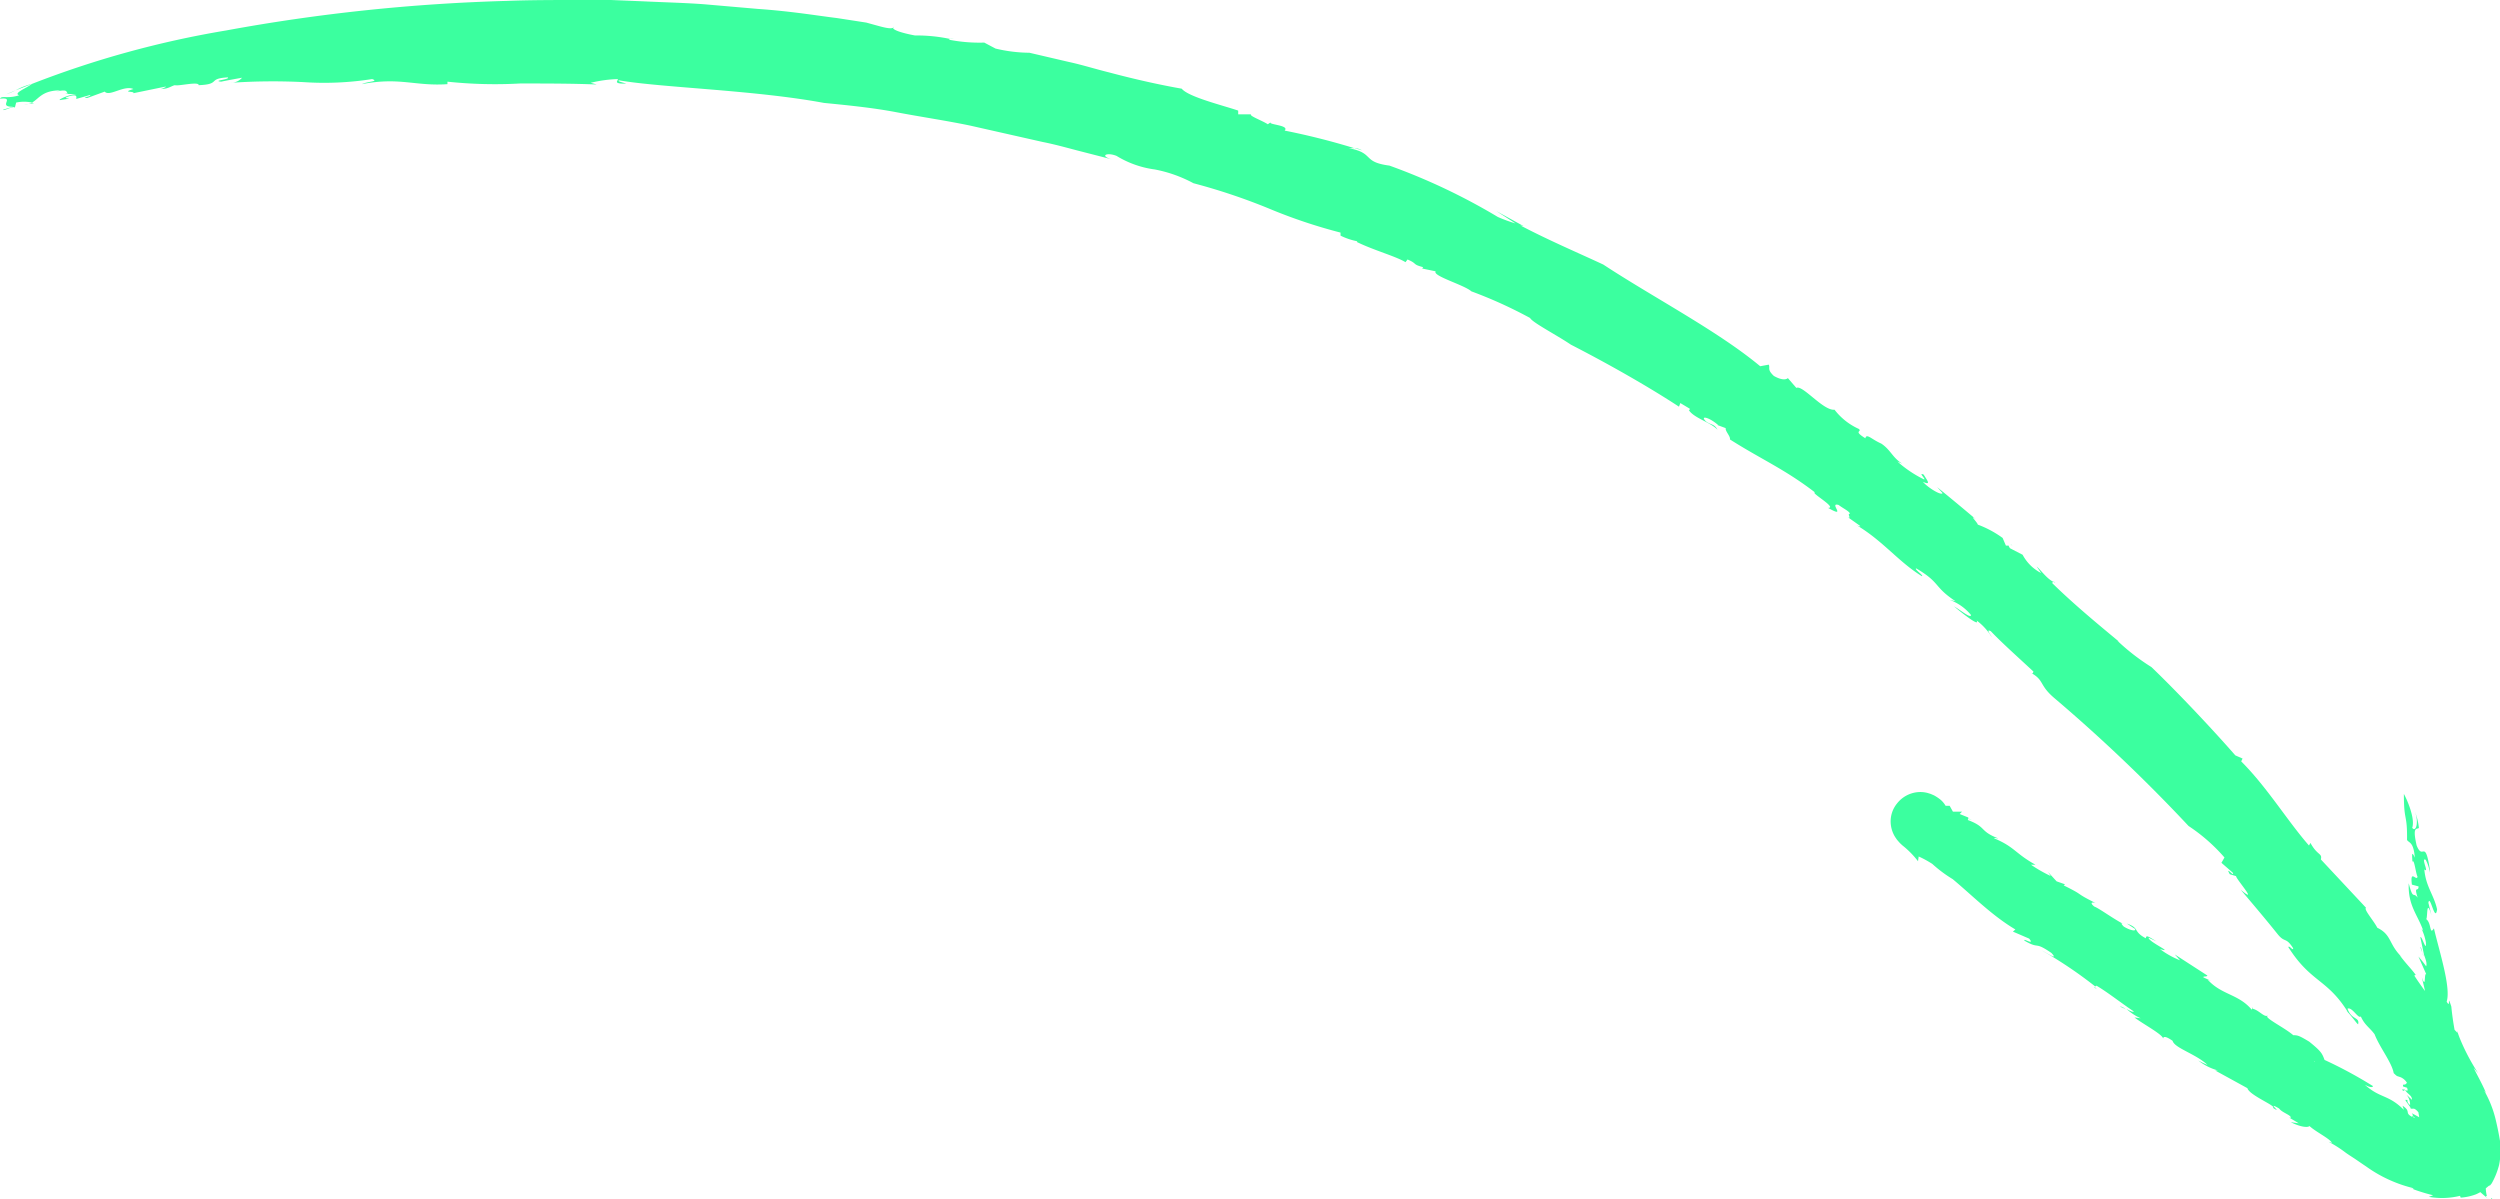<svg id="Слой_1" data-name="Слой 1" xmlns="http://www.w3.org/2000/svg" viewBox="0 0 221.31 106.18"><defs><style>.cls-1{fill:#3bff9f;}</style></defs><path class="cls-1" d="M200.63,90a.24.24,0,0,0,.13-.07C200.68,89.91,200.64,89.94,200.63,90Z"/><path class="cls-1" d="M174.2,72.46l.35.14C174.34,72.48,174.24,72.45,174.2,72.46Z"/><path class="cls-1" d="M214.72,99.3v0l.85.56Z"/><path class="cls-1" d="M220,96.84l.29.66C220.16,97.2,220.09,97,220,96.84Z"/><path class="cls-1" d="M187.67,89.12a1.94,1.94,0,0,1,.5.23C188,89.19,187.78,89.08,187.67,89.12Z"/><path class="cls-1" d="M218.23,95.89l-.06.65C218.25,96.56,218.3,96.34,218.23,95.89Z"/><path class="cls-1" d="M213.53,76.32a.11.11,0,0,0,0,.05S213.53,76.36,213.53,76.32Z"/><path class="cls-1" d="M214.25,83.84c.05.15.12.33.19.51C214.39,84.13,214.33,83.84,214.25,83.84Z"/><path class="cls-1" d="M214.54,84.59l-.1-.24C214.48,84.49,214.51,84.61,214.54,84.59Z"/><path class="cls-1" d="M2.82,7.43A5.62,5.62,0,0,0,1.38,8Z"/><path class="cls-1" d="M178,48.25l.15,0C178,48.22,178,48.22,178,48.25Z"/><path class="cls-1" d="M2.52,9.2l-.39.06A2,2,0,0,0,2.52,9.2Z"/><path class="cls-1" d="M217.63,105.09c-.56-.14-2.2-1.44-2.07-1.15C216.3,104.38,217.52,105.32,217.63,105.09Z"/><path class="cls-1" d="M163.5,45.81l-.3-.21Z"/><path class="cls-1" d="M2.52,9.2,3,9.14l-.16-.06A1.34,1.34,0,0,1,2.52,9.2Z"/><path class="cls-1" d="M123,14.65h0l.13,0Z"/><path class="cls-1" d="M119.88,13.09l.7.22A1.89,1.89,0,0,0,119.88,13.09Z"/><path class="cls-1" d="M1.38,8l-.82.34A5,5,0,0,0,1.38,8Z"/><path class="cls-1" d="M84.07,3.45l.34,0A1.77,1.77,0,0,0,84.07,3.45Z"/><path class="cls-1" d="M185.61,87.55a2.3,2.3,0,0,0-.22-.2S185.34,87.4,185.61,87.55Z"/><polygon class="cls-1" points="209.35 97.09 209.36 97.1 209.36 97.09 209.35 97.09"/><path class="cls-1" d="M208.1,96.63a3,3,0,0,0,1.25.46A3.51,3.51,0,0,0,208.1,96.63Z"/><path class="cls-1" d="M210.88,98.05l-.06-.06Z"/><path class="cls-1" d="M189.45,83.83v0h0Z"/><path class="cls-1" d="M193.85,86.83a2,2,0,0,0,.25.27A1.18,1.18,0,0,0,193.85,86.83Z"/><polygon class="cls-1" points="212.89 96.49 212.9 96.49 212.9 96.48 212.89 96.49"/><path class="cls-1" d="M181.91,61.84a143.44,143.44,0,0,1,11.83,11.28,15.5,15.5,0,0,1,3.18,2.79l-.27.47,1,.87c.23.51-.73-.69-.26.14l.56.17c-.06.19,2.1,2.62.4,1.2,1.09,1.28,2.18,2.57,3.24,3.89.69.88.74.24,1.41,1.29,0,.29-.35-.29-.43-.1,2,3.15,3.42,2.79,5.26,5.73l-.23-.2c.46.4,1.08,1.33,1.15,1.3.16-.66-.58-.35-.94-1.38.41-.18.95.93,1.18.69.33.76.8,1,1.22,1.58.44,1.15,1.53,2.5,1.69,3.44.1.09.26.26.34.27l.27.09a1.22,1.22,0,0,1,.56.49c-.21.33-.39,0-.34.33l.35.11c.13.35,0,.26-.17.2.14.31.65.49.6.87q-.24-.24-.48-.45a1.35,1.35,0,0,1,.32.92c-.25-.21-.25-.36-.22-.43-.28-.1-.2,0-.05.21s.35.46.3.5c.22.14.27-.17.71.36,0,.11.1.42.06.62s-.19.23-.51,0a2,2,0,0,0,0-.45c-.12.25-.11.32-.15.39s-.16,0-.56-.15c0,0-.06-.12-.1-.2-.05.19-.32.09-.61-.08s-.61-.42-.89-.57l.09,0c-.19,0-.34.18-.48.08a.8.8,0,0,1,.34.7.81.81,0,0,0-.82-.37,2.14,2.14,0,0,1-.56-.1,4.11,4.11,0,0,1-1-.59c.1-.1.59,0,1,.37.57-.17.7-.51,1.11-.52-.24,0-.57-.13-.43-.26a3.92,3.92,0,0,1-.25.32l-.41-.24-.45-.26c-.29.12.58.79-.4.43s-.33-.66-.57-.6c-1.46-.67-.79,0-2-.87a1.68,1.68,0,0,1,.54.25c-.86-.7-2.36-1.36-2.38-1.93a.64.64,0,0,1,.63.14l0,0c1.21.35-.91-.45-.36-.62-.07.27-1.36-.61-1.92-1l0,.36c-2.44-.52.42-.41-1.59-1.57-1.34-.63.42.37-.44,0a13.58,13.58,0,0,0-2.26-1.69c-.27-.32-.87-.91-.75-1.22-.81-.38-2.14-1.61-2.74-1.63,1.1,1.07,1.44.56,2.67,1.89h-.59c-1-.69-2.39-1.44-3-2,.11.15.13.26,0,.26a25,25,0,0,1-3.45-2c0-.37.77.24,1.39.63a16,16,0,0,0-2.28-1.71c.07-.26.93.66,1.24.57l-1.59-1s0,0,0,0c-.47.19-1.16-.85-2.17-1.41-2.23-1.57-2.9-1.35-4.32-2-.27-.33-.3-.49-.1-.48.43.55.42.36.68.4-.78-.5-1.39-1.51-.88-1.35-1.25-.75.3.49-.5.08l-1.61-1.2c.06.32.61.77-.33.3-.74-.47-1.06-.75-2-1.44.2,0-.1-.48.59,0a3.37,3.37,0,0,0-1.48-.94c.89.9-1.76-1.07-1.21-.24l-.89-.9c.23.17.34.07.65.36-.08-.48-.87-.54-1.24-.77s-1.2-1-1.2-1.19c-.37-.16-1.08-.8-1.11-1-.49-.3-.17.15-.37.13l-.7-.6-.07,0s0,0,0,0v0s-.08.09-.14.15l-.22.22c-.27.27-.73.58-.73.76a.2.2,0,0,1-.14.06s-.13-.07-.06,0a.18.18,0,0,1,0,.29c0,.07-.11,0-.14.15l-.1.31-.24.61-.12.27h0l.33.19c0,.21-.13.73-.4.65.69.2.48-.35,1.43.23-.73,0,1.14,1,.12.89a11.64,11.64,0,0,0,2.94,2c.69.09-.87-.72-.66-.93,2.51,1.42,3.09.85,4.82,2.08l-.43-.36a6.71,6.71,0,0,0,1.85.72c-.5.11.77,1.61,2.66,2.71.25-.06-.85-.94-.4-1l1.26.73c.07.08-.09,0-.28,0,1.17.58,1.8,1.68,2.34,1.52l.84,1.15-.32-.47a10.55,10.55,0,0,1,1.8.78,5.57,5.57,0,0,1,2.3,1.67c-.14-.27-.5-.89.52-.32-.32.49,2,1.49,1.77,1.73.4.24,1,.84,1.19.67l-.26.26c.36-.37,1.81.57,3,1.2-.62.42,1.25.72,1.41,1.57.46-.27,2.08,1.09,2.49.88.87.52.55.83.69,1.1l.49.1a30,30,0,0,0,2.79,2.24l1.11.22.23.36c.2,0,1,.42.6,0l.47.33c.28-.36.74.32,1.81.77.18.2.06.25-.18.17.48.31.15.37.33.67-.14-.16.41-.06.83,0,.21,0,.48,0,.52,0s-.1-.27-.37-.5c0-.1.19-.08.5.06a4.58,4.58,0,0,1,.94.58l.25.63c.28,0,.54,0,.78,0a20.44,20.44,0,0,1,2,1.58c-.7-.41-1.75-.19.53,1.24a19.79,19.79,0,0,0-2.42-1.1c.49.33.76.55,0,.24,1.93,1.08.64.11,2.48,1.22,0,.43.57.92,2.41,2.23l-1.44-1.22s.11,0,.19,0a2.38,2.38,0,0,1-.79-.79,10.41,10.41,0,0,0,1.13.49,3,3,0,0,1,1.13.68c-1.08-1-.38-.7.33-.35s1.49.79.8.15a3.43,3.43,0,0,1,1.44,1c-.67-.21.34.58,1.12,1.25,0-.16.08-.24.2,0-.15-.47-.17-.17-.22,0-.31-.27-.54-.5-.32-.43l0,0a3.22,3.22,0,0,1,0-1.58l.18.54-.1-1.31c-.29-.52-.11,1-.52-.54,0-.26-.37-1.78-.18-1.55.45,1,.77.91,1.12,2.33-.26-1.17-1-4.68-1.14-3.61l-.23-1.23c0,.7,0,2.41-.47.06l.09.08-.64-1.78.08-.58c-.1,0-.24-.31-.35-.88.09-.11,0-.66.18-.59-.37-1.76-.52-1.59-.67-1.8a2.91,2.91,0,0,1-.12-.8c0-.13.09-.13.23,0A24.53,24.53,0,0,1,217,89.1c-.42-1.27,0,.29-.41-.43.39-1.25-.63-4.37-1.13-6.49-.42.69-.18-.57-.75-.86.26.43,0-2.11.54-.27l-.28-1.13c.14-.84.6,1.84.77.58-.27-1.27-1-2-1.13-3.54.48.43-.36-1.13.13-.84a3.49,3.49,0,0,1,.36,1.13l0-.28c-.44-2.82-.61-.72-1.17-2.13-.39-1.7,0-1.41.2-1.54a5.19,5.19,0,0,0-.4-1.56c.44,1,.14,2-.19,1.54.28-.84-.48-2.54-.74-3,0,2.53.31,1.7.28,4.08.2.29.58.16.69,1.57-.36-.83-.2.1-.22.36.17-.31.28.93.46,1.33-.1.42-.68-.72-.5.69l.59.16c0,.56-.44-.16-.08,1-.4-.57-.39.27-.79-1.28-.08,2,.82,2.82,1.3,4.24-.06-.14-.14-.14-.2-.28a4.62,4.62,0,0,1,.42,1.27c.07,1-.39-.71-.49-.43l.33,1.55s0,0,0,0c.15.4.28.78.18,1a10.39,10.39,0,0,0-.68-.86l.69,1.56c-.21-.14,0,1.41-.39.27l.56,2.4-.32.28c.18.56.25.57.16-.13.08.84,1.36,3.54.57,3.24.67,1.85.64,2.33,1.29,4.65-.36-1-.38-.52-.39-.17s0,.7-.26-.14c0,.74.5,1.31.74,2.18-.06.52-.6-.37-.89-1.15l.37,1-.1-.11.41,1c-.12.42-.47-.46-.39.15l.48.79-.12.09-.2-.2c.37.41.08.3-.38,0l-.08-.13-.52-.26c.37,0-.59-.46-.55-.7a10.1,10.1,0,0,0-1.27-.75l.27.43c-1.09-.47-.21-.52-1.09-1.1l.12.37c-1.38-1.38-2.09-1-3.45-2.22.77.42.74.05.69.1a38.47,38.47,0,0,0-4.26-2.3c-.22-.57-.26-.73-1.36-1.62-.87-.52-1-.57-1.41-.57-.75-.65-2.43-1.46-2.33-1.71-.31.06-.73-.51-1.28-.64l0-.16-.06.26c-1.18-1.41-2.67-1.3-3.9-2.66l.29.1-.68-.31c0-.15.25,0,.36-.16l-2.89-1.87.47.52a7.42,7.42,0,0,1-1.79-1c1.37.41-1-.62-1-1l.68.31c-.86-.52-.86-.52-.93-.26-1.16-.62-.5-.89-1.67-1.3l.72.47c.13.26-.5.11-1-.21-.1-.1-.38-.41,0-.21-.92-.47-2.17-1.4-2.61-1.56-.43-.36-.18-.41.12-.31-2-1-.82-.57-2.82-1.56l.11-.1-.74-.26-.76-.83.24.36a12.21,12.21,0,0,1-1.75-1h.4c-1.8-1-1.82-1.56-3.64-2.33-.09-.1.2,0,.35,0-1.72-.66-1-1-2.73-1.64.13,0,0-.19.1-.2l-.79-.32.21-.21h-.81l-.29-.52-.36,0a2,2,0,0,0-.54-.61,4.09,4.09,0,0,0-.48-.31l-.3-.13-.26-.08a2.52,2.52,0,0,0-.94-.07,2.64,2.64,0,0,0-1.78,1,2.51,2.51,0,0,0-.56,1.7,2.61,2.61,0,0,0,.25,1,2.36,2.36,0,0,0,.23.39,1.44,1.44,0,0,0,.17.22,3,3,0,0,0,.24.26l.14.13a8,8,0,0,1,1.39,1.41l.06-.42c2.91,1.3,5.36,4.57,8.56,6.46l-.22.19,1.44.62c.53.66-.55-.09-.42.18,1.41.82.8,0,2.39,1.09.67.72-.4,0-.83-.21a38,38,0,0,1,4.69,3.16c.05,0,.14,0,.1-.07,1,.58,2.25,1.58,3.34,2.3-.1.09-.38-.07-.66-.23a4.65,4.65,0,0,0,1.26.83l-.55-.07c.8.61,2.52,1.51,2.54,1.88,0-.16.13-.31.84.19.15.63,2.06,1.16,3.09,2.13a7.55,7.55,0,0,1-.82-.39,4.85,4.85,0,0,0,1.74.88l-.25,0,2.86,1.57c.16.63,2.62,1.59,2.26,1.74,1,.64-.72-.68.55.06.24.37,1.18.62,1,.84l-.15-.06.89.53-.71-.1c.8.41,1.5.51,1.65.34.64.57,1.74,1.07,2,1.49l-.31-.1a10.86,10.86,0,0,1,1.4.88l.16.12.25.17.52.34c.34.23.68.47,1,.68a12,12,0,0,0,4.06,1.89c.21.11.21.2-.22,0a16.62,16.62,0,0,0,2.09.66l-.38.14a6.68,6.68,0,0,0,2.76-.09l.06.16a4.82,4.82,0,0,0,1.34-.29,3.36,3.36,0,0,0,.7-.4,4.5,4.5,0,0,0,.38-.3l.1-.08s0,0,.07,0l0,0,.16-.2a6.66,6.66,0,0,0,.65-1.63,5.67,5.67,0,0,0,.11-.84c0-.31,0-.6,0-.91a2.88,2.88,0,0,1,.09.4,27.75,27.75,0,0,0-.53-2.77,9.67,9.67,0,0,0-1-2.47,1.43,1.43,0,0,1,.19.26c-.31-.74-.74-1.51-1.12-2.26l.41.48a18.41,18.41,0,0,1-1.59-3c-.26-.63-.3-.93-.25-.58A7.57,7.57,0,0,0,216,90.13c-.9-1.36-.06-.43-.51-1.35a28.75,28.75,0,0,1-1.77-2.42l.13-.06c-.44-.6-.8-.91-1.42-1.74l.23.21c-1.24-1.19-.9-2-2.21-2.64-.33-.64-1.23-1.64-1-1.77l-4-4.28c.15-.56-.31-.33-.92-1.46l-.13.23c-1.93-2.21-3.7-5.15-6-7.45l.12-.25-.64-.28c-2.3-2.63-5.42-5.9-7.43-7.82a18.91,18.91,0,0,1-3-2.32l.13.07c-1.94-1.61-4-3.31-5.95-5.22.2,0,.05-.2.32,0-.67-.22-1.22-1.05-1.66-1.44l.4.59a3.85,3.85,0,0,1-1.64-1.62l-1.12-.58c-.05-.07-.12-.19-.11-.23l-.25,0-.29-.68a9.16,9.16,0,0,0-2.2-1.18c0-.16-.86-1-.13-.44q-1.71-1.45-3.47-2.88l.48.53c-.09.25-1.26-.45-1.74-1,.85.39.28-.25.08-.63-.57-.27.29.5,0,.41a10.41,10.41,0,0,1-2.33-1.57l.43.19c-.89-.55-1-1.2-1.86-1.78-.87-.38-1.31-.94-1.41-.47-1.14-.71-.25-.54-.58-.83a5.61,5.61,0,0,1-2.15-1.7c-1,.11-2.84-2.24-3.38-1.93l-.75-.87c-.11.11-.46.25-1.24-.19-.62-.58-.31-.69-.45-1l-.76.14c-3.75-3.12-9.43-6.07-13.89-9-2.14-1-4.91-2.18-7.35-3.47l.3.07-2.41-1.33,1.69,1.09a13.13,13.13,0,0,1-1.56-.57A54.68,54.68,0,0,0,123,14.66c-2.47-.32-1.28-1.11-3.6-1.54.21,0,.31,0,.5,0a62.08,62.08,0,0,0-6.18-1.56c.48-.49-1.53-.52-1.22-.74l-.27.18c-.48-.32-1.71-.76-1.47-.88l-1.15,0V9.79c-1.38-.47-4.42-1.21-5-1.94-1.79-.31-4.07-.81-6.43-1.44-1.18-.29-2.38-.67-3.58-.93l-3.47-.81a13.29,13.29,0,0,1-3-.37l-1-.53a14,14,0,0,1-3.15-.26s0,0,.13-.06A14.16,14.16,0,0,0,81,3.14c-1.15-.21-2.25-.55-1.86-.77-.09.24-.7.11-1.29-.05S76.69,2,76.69,2L74.1,1.6c-1.66-.2-4-.6-7-.81L62.37.38C60.67.25,58.86.21,57,.12L54.08,0c-1,0-2,0-3,0-2,0-4.11,0-6.22.08A162,162,0,0,0,20,2.7,86.13,86.13,0,0,0,2.82,7.43c-.42.35-1.7.83-1.12,1-1,.34-1.56,0-1.7.31,1.42-.17-.27.73,1.15.71L.3,9.7c-.13.22,1.12-.47,1-.11l.13-.51a3.29,3.29,0,0,1,1.4,0C3.44,8.76,3.71,8,5.34,8l-.42.12c1.27-.3.85.12,1.13.14l-.28.06H6.9c-.86,0-2.12.69-1.42.51,1.55-.21-.42,0,.71-.33.71-.18.56.11.56.26L8,8.4c0,.22-.85.17-.29.28l1.56-.57c.41.48,1.7-.6,2.54-.23-1.13.35.14.16,0,.37l2.82-.58c.28,0-.71.31-.29.2.56,0,.86-.28,1.15-.33.27.11,2.12-.36,2.1,0,2-.08.74-.59,2.57-.69.27.18-1.42.29-.59.38.62-.13,1.24-.24,1.86-.35a1.33,1.33,0,0,1-1,.45,54.33,54.33,0,0,1,6.45-.06A27.24,27.24,0,0,0,32.94,7c.67.22-.46.21-.9.45,3.31-.65,4.74.2,7.57,0l0-.22a39.88,39.88,0,0,0,6.43.16c2.24,0,4.55,0,6.79.09l-.54-.15A11.52,11.52,0,0,1,54.68,7c.11.11-.54.44.76.4-.26-.09-.81-.19-.65-.29,3.83.66,11.94.85,18.15,2,2.12.21,4.29.42,6.44.83s4.35.73,6.51,1.18l6.42,1.45c1.06.21,2.1.5,3.13.77l3.08.79c-1.24-.31-.58-.69.32-.33A8.64,8.64,0,0,0,102.22,15a11.92,11.92,0,0,1,3.43,1.22,53.67,53.67,0,0,1,6.63,2.22,46.57,46.57,0,0,0,6.39,2.15v.27a5.81,5.81,0,0,0,1.49.5l-.05.06c1.51.74,3.49,1.28,4.31,1.79l.18-.24c.92.39.38.42,1.38.68l-.08.12,1.19.25c-.31.41,2.55,1.21,3.16,1.77a39.86,39.86,0,0,1,5.2,2.36c.2.4,2.34,1.5,3.61,2.36,2.65,1.36,6.39,3.41,9.57,5.49l.12-.32.85.51c-.05,0,0,.16-.1.11.45.72,2,1.11,2.54,1.75-.26-.52-.56-.42-1-.73-.61-.57.23-.42,1.06.31l-.06,0,.73.27c-.07.26.44.73.37,1,2.75,1.75,4.85,2.63,7.53,4.69-.45,0,2,1.37,1.16,1.37,1.75,1,0-.52.93-.26.45.34,1,.58,1,.79-.28-.06.19.52-.2.28l1.1.78c.08.11-.2,0-.34-.08,2.39,1.42,3.69,3.22,5.8,4.53.26,0-.73-.65-.48-.68,2.17,1.28,1.52,1.62,3.47,2.9l-.53-.12a4.41,4.41,0,0,1,1.9,1.34c0,.36-1-.49-1.5-.76.64.54,2.32,1.87,2,1.25a5.13,5.13,0,0,1,1.31,1.43c.07,0-.59-.76-.05-.48.94,1,2.55,2.43,3.78,3.58-.06,0,0,.2-.18.13C181,60.26,180.49,60.65,181.91,61.84Z"/><path class="cls-1" d="M188.91,83.4l.54.43s.1-.09.4,0Z"/><path class="cls-1" d="M212.77,98.65a.17.17,0,0,0,0-.1S212.74,98.6,212.77,98.65Z"/><path class="cls-1" d="M212.63,96.46c.15.17.2.09.26,0A.46.46,0,0,0,212.63,96.46Z"/><path class="cls-1" d="M173.46,73.16c.11,0,.2.07.22,0C173.52,73.11,173.47,73.12,173.46,73.16Z"/><path class="cls-1" d="M210.36,100.48l-.25-.21A1.64,1.64,0,0,0,210.36,100.48Z"/><path class="cls-1" d="M207.58,98.18a4.23,4.23,0,0,0-.51-.27A2,2,0,0,0,207.58,98.18Z"/><path class="cls-1" d="M183.53,80.41a1.49,1.49,0,0,0,.49.24A1.46,1.46,0,0,0,183.53,80.41Z"/><path class="cls-1" d="M206.54,97.65l-.59-.41,0,0Z"/><path class="cls-1" d="M211.51,101.25c-.36-.24-.84-.55-1.15-.77A5.33,5.33,0,0,0,211.51,101.25Z"/><path class="cls-1" d="M182.52,82.25l-.07,0C181.91,82,182.24,82.17,182.52,82.25Z"/><path class="cls-1" d="M203.62,96.39l-.08-.06-.22,0Z"/><path class="cls-1" d="M215.56,103.94a2.13,2.13,0,0,0-.45-.21c.16.1.33.23.56.39A.55.55,0,0,1,215.56,103.94Z"/><path class="cls-1" d="M191.4,88.35c.23,0,.33,0,.37,0C191.56,88.18,191.41,88.14,191.4,88.35Z"/></svg>